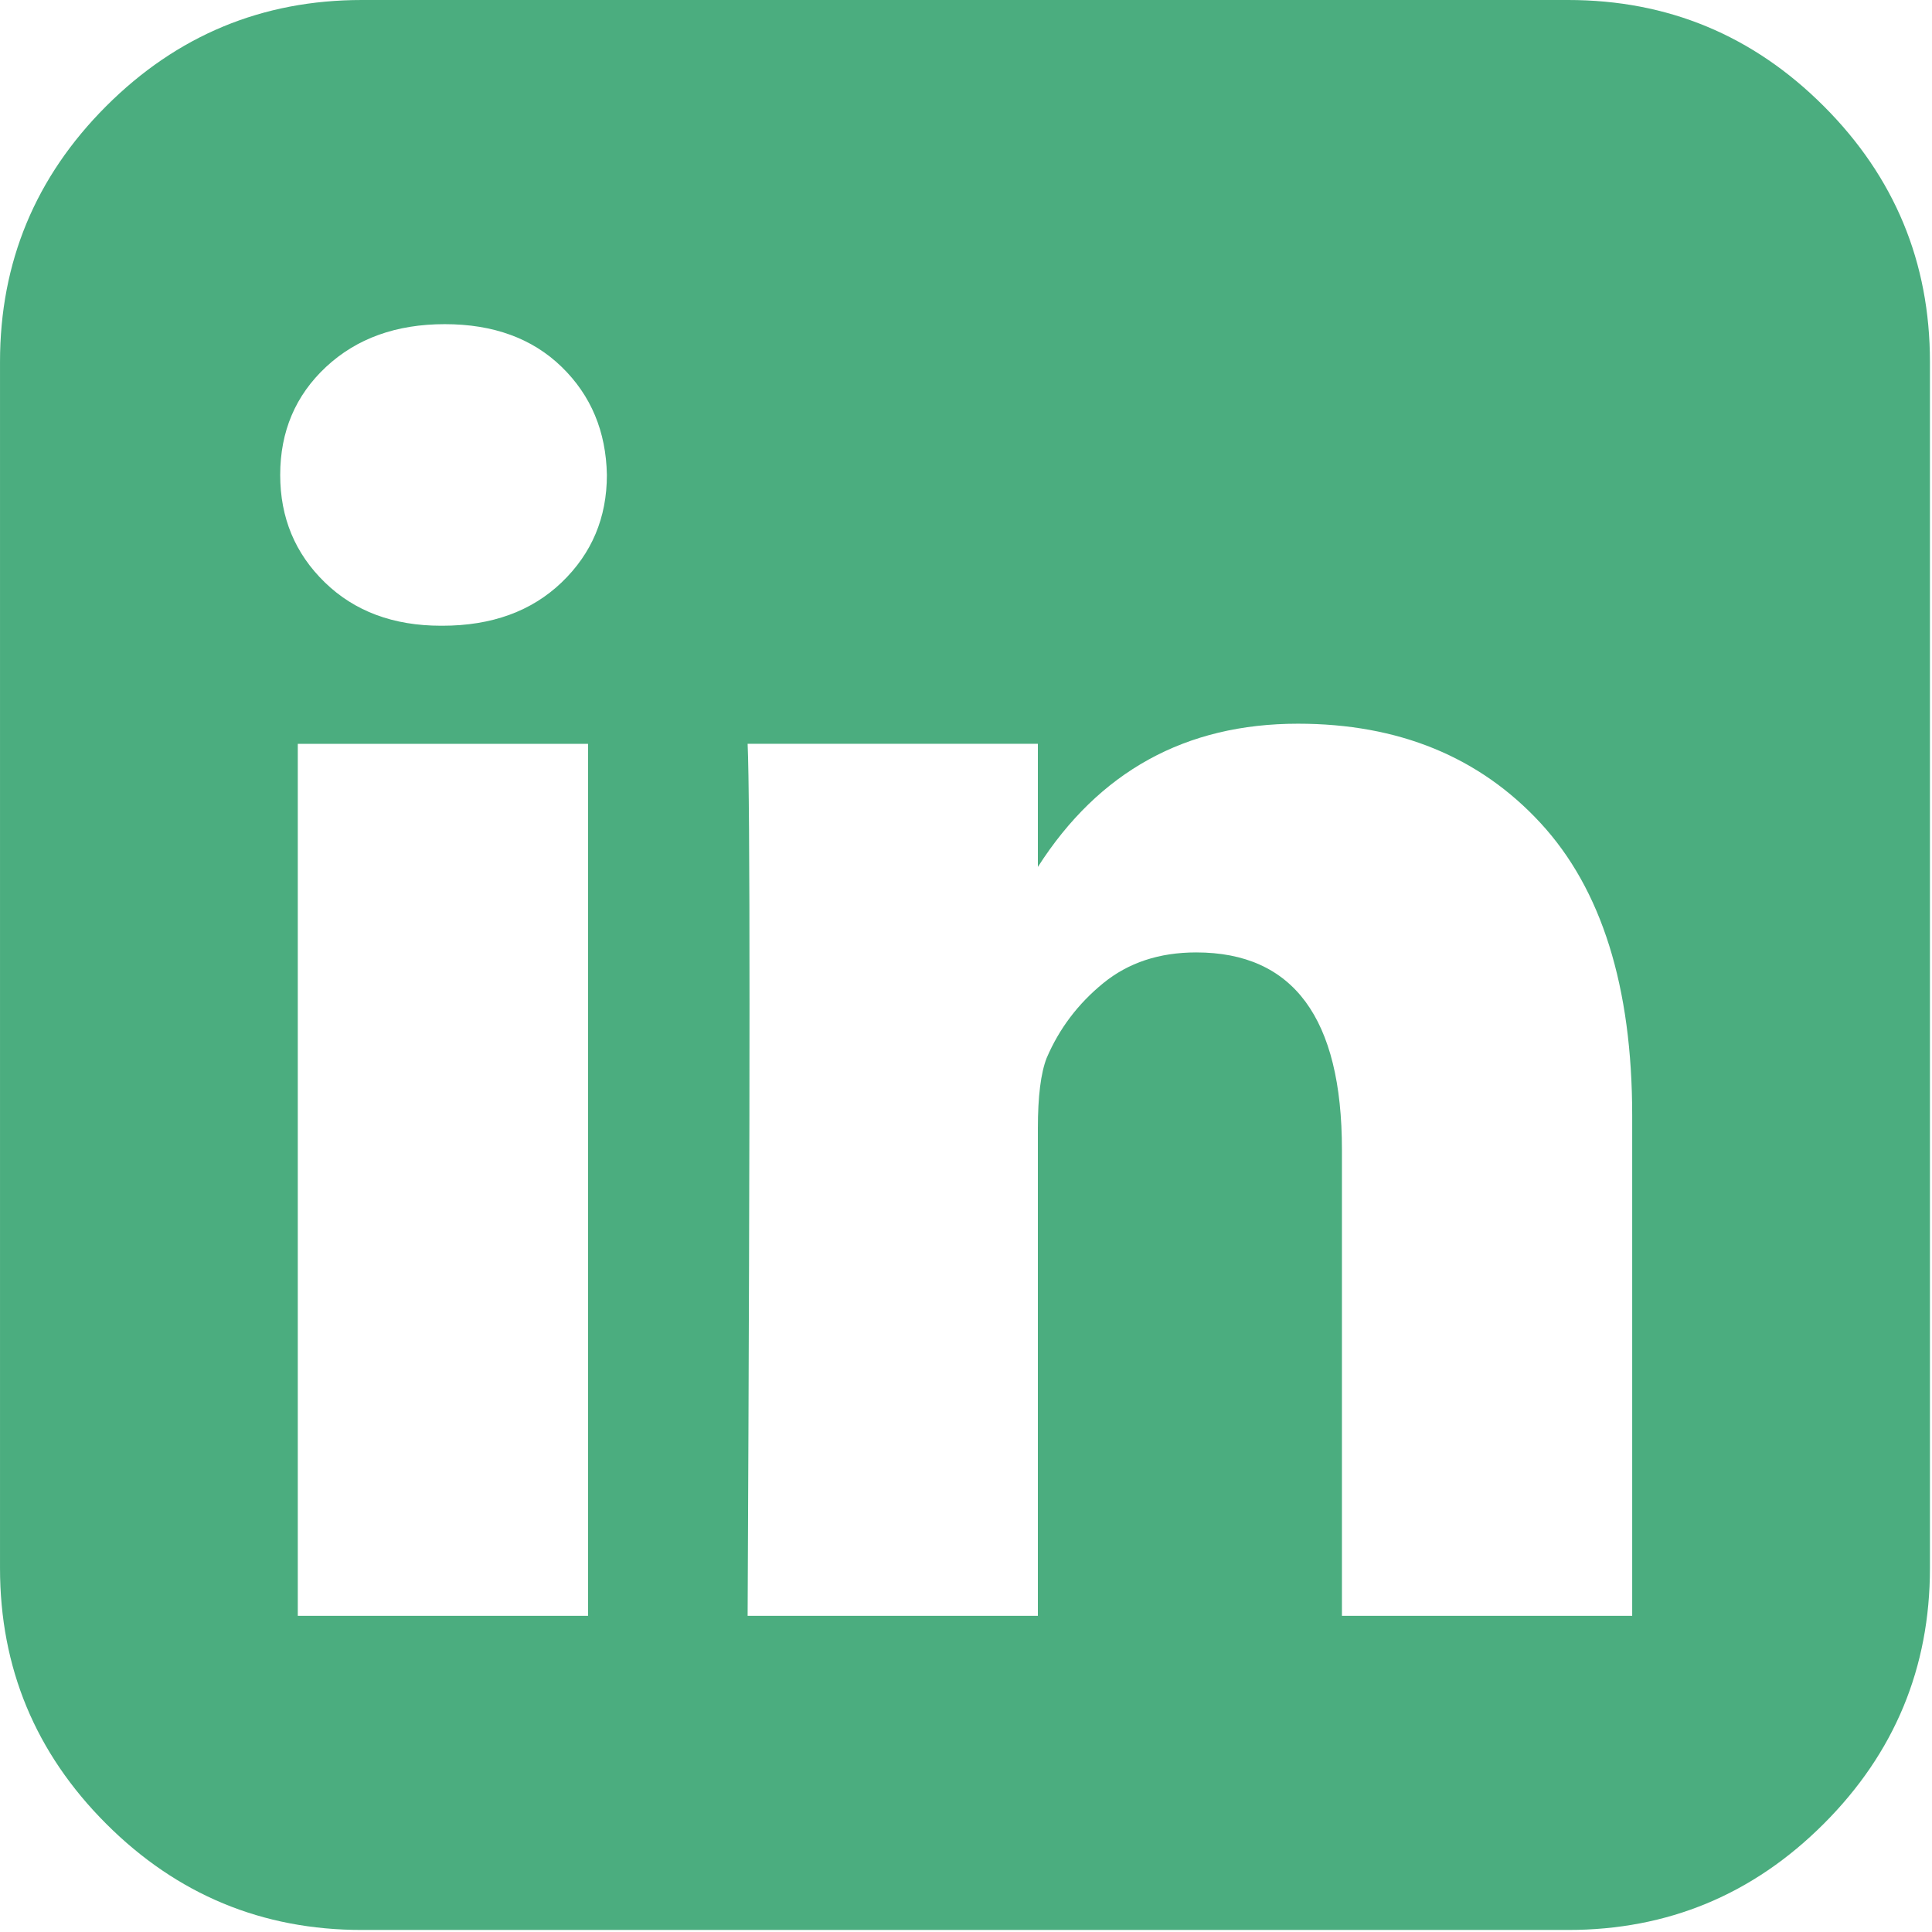 <?xml version="1.0" encoding="UTF-8"?>
<svg width="439px" height="439px" viewBox="0 0 439 439" xmlns="http://www.w3.org/2000/svg" xmlns:xlink="http://www.w3.org/1999/xlink" version="1.1">
 <!-- Generated by Pixelmator Pro 2.0.5 -->
 <g id="group">
  <path id="Path" d="M414.41 24.123 C398.333 8.042 378.963 0 356.315 0 L82.228 0 C59.58 0 40.21 8.042 24.126 24.123 8.045 40.207 0.003 59.576 0.003 82.225 L0.003 356.309 C0.003 378.956 8.045 398.327 24.126 414.411 40.21 430.495 59.58 438.537 82.228 438.537 L356.312 438.537 C378.96 438.537 398.33 430.495 414.407 414.411 430.491 398.327 438.533 378.957 438.533 356.309 L438.533 82.225 C438.532 59.576 430.49 40.204 414.41 24.123 Z M133.618 367.157 L67.666 367.157 67.666 169.016 133.618 169.016 Z M127.626 132.332 C120.775 138.899 111.733 142.183 100.502 142.183 L100.214 142.183 C89.366 142.183 80.566 138.899 73.807 132.332 67.047 125.765 63.669 117.629 63.669 107.922 63.669 98.025 67.145 89.839 74.09 83.366 81.04 76.895 90.032 73.658 101.07 73.658 112.109 73.658 120.96 76.895 127.623 83.366 134.284 89.839 137.711 98.025 137.9 107.922 137.899 117.625 134.477 125.761 127.626 132.332 Z M370.873 367.157 L304.921 367.157 304.921 261.237 C304.921 231.358 293.885 216.414 271.805 216.414 263.431 216.414 256.385 218.745 250.677 223.409 244.962 228.07 240.681 233.733 237.83 240.4 236.495 243.822 235.831 249.15 235.831 256.381 L235.831 367.156 169.879 367.156 C170.45 247.627 170.45 181.577 169.879 169.014 L235.831 169.014 235.831 196.988 C249.698 175.307 269.389 164.444 294.932 164.444 317.772 164.444 336.142 171.964 350.036 186.998 363.931 202.035 370.877 224.212 370.877 253.517 L370.877 367.157 Z" fill="#4bad7f" fill-opacity="1" stroke="none"/>
 </g>
</svg>
